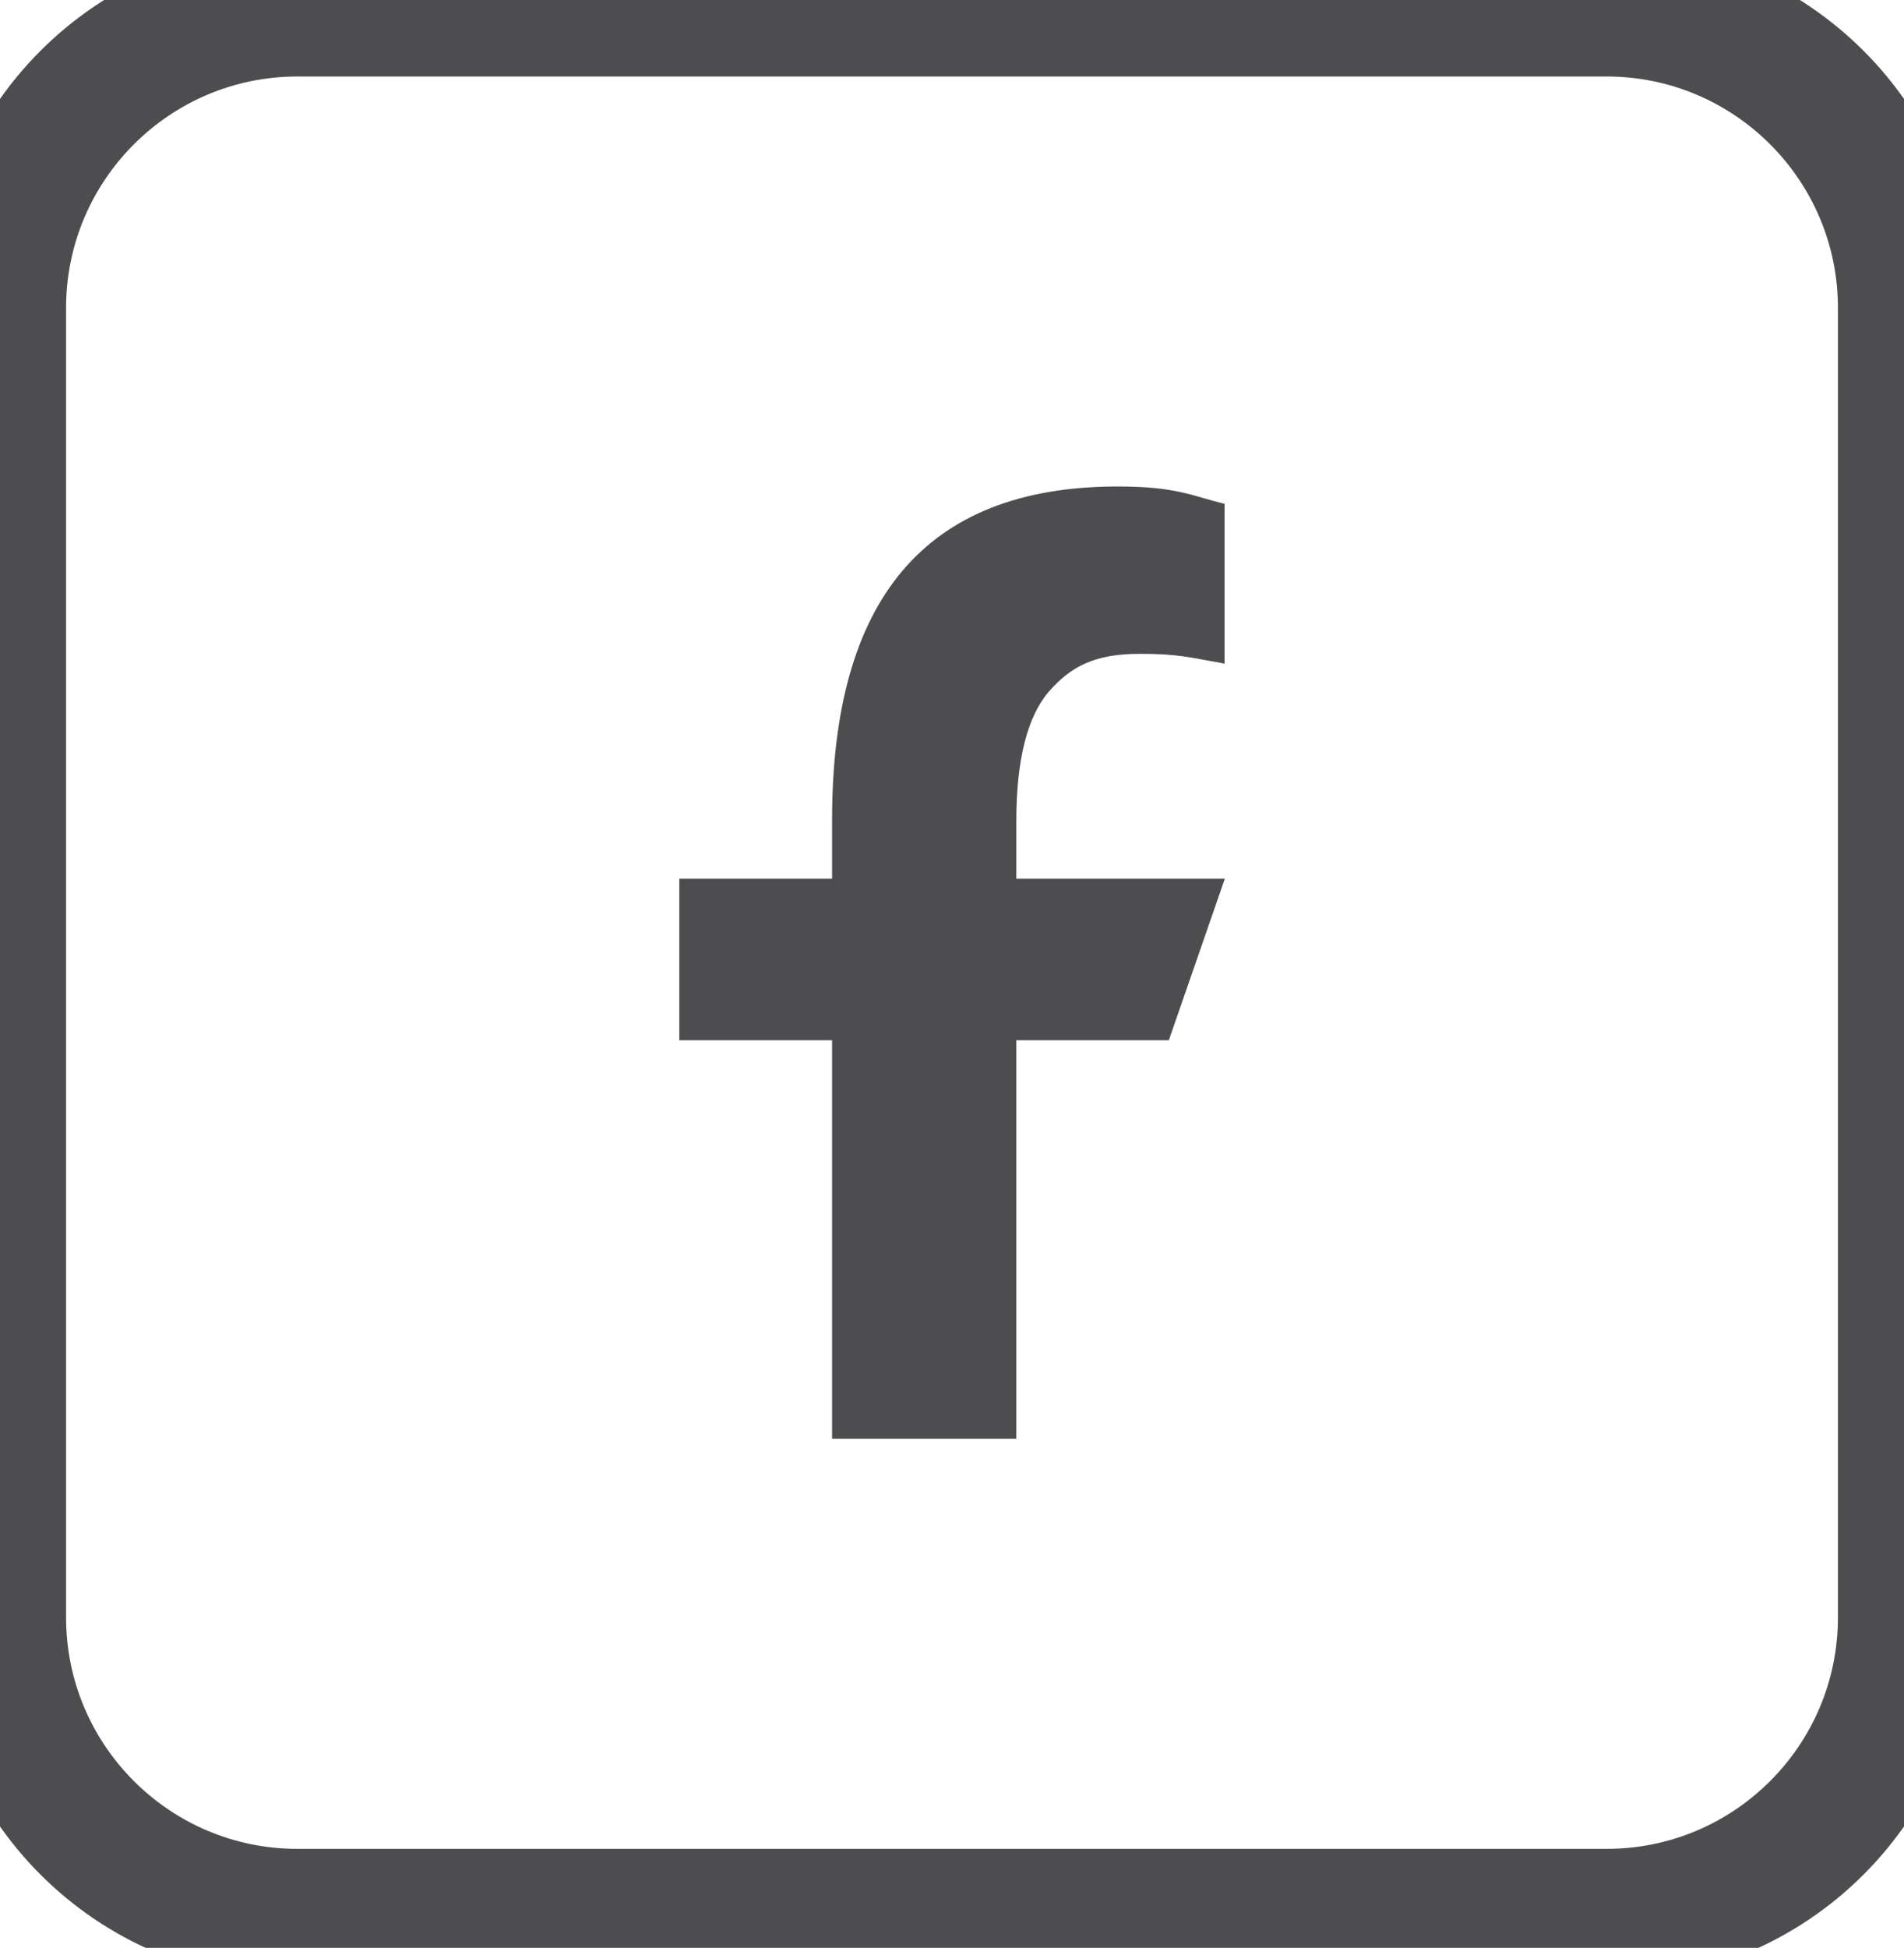 <?xml version="1.0" encoding="utf-8" ?>
<svg xmlns="http://www.w3.org/2000/svg" xmlns:xlink="http://www.w3.org/1999/xlink" width="44" height="45">
	<path fill="none" stroke="#4D4D4F" stroke-width="3.054" stroke-miterlimit="5" transform="translate(0 0.24)" d="M37.125 0L6.875 0C3.079 0 0 3.081 0 6.874L0 37.126C0 40.922 3.079 44 6.875 44L37.125 44C40.922 44 44 40.922 44 37.126L44 6.874C44 3.081 40.922 0 37.125 0Z" fill-rule="evenodd"/>
	<path fill="#4D4D4F" transform="translate(15.698 11.239)" d="M7.788 12.793L7.788 22L3.531 22L3.531 12.793L0 12.793L0 9.061L3.531 9.061L3.531 7.695C3.531 2.651 5.647 0 10.13 0C11.502 0 11.847 0.22 12.601 0.4L12.601 4.092C11.755 3.942 11.52 3.866 10.643 3.866C9.602 3.866 9.052 4.156 8.545 4.733C8.042 5.314 7.788 6.315 7.788 7.741L7.788 9.061L12.607 9.061L11.313 12.793L7.788 12.793Z" fill-rule="evenodd"/>
</svg>
